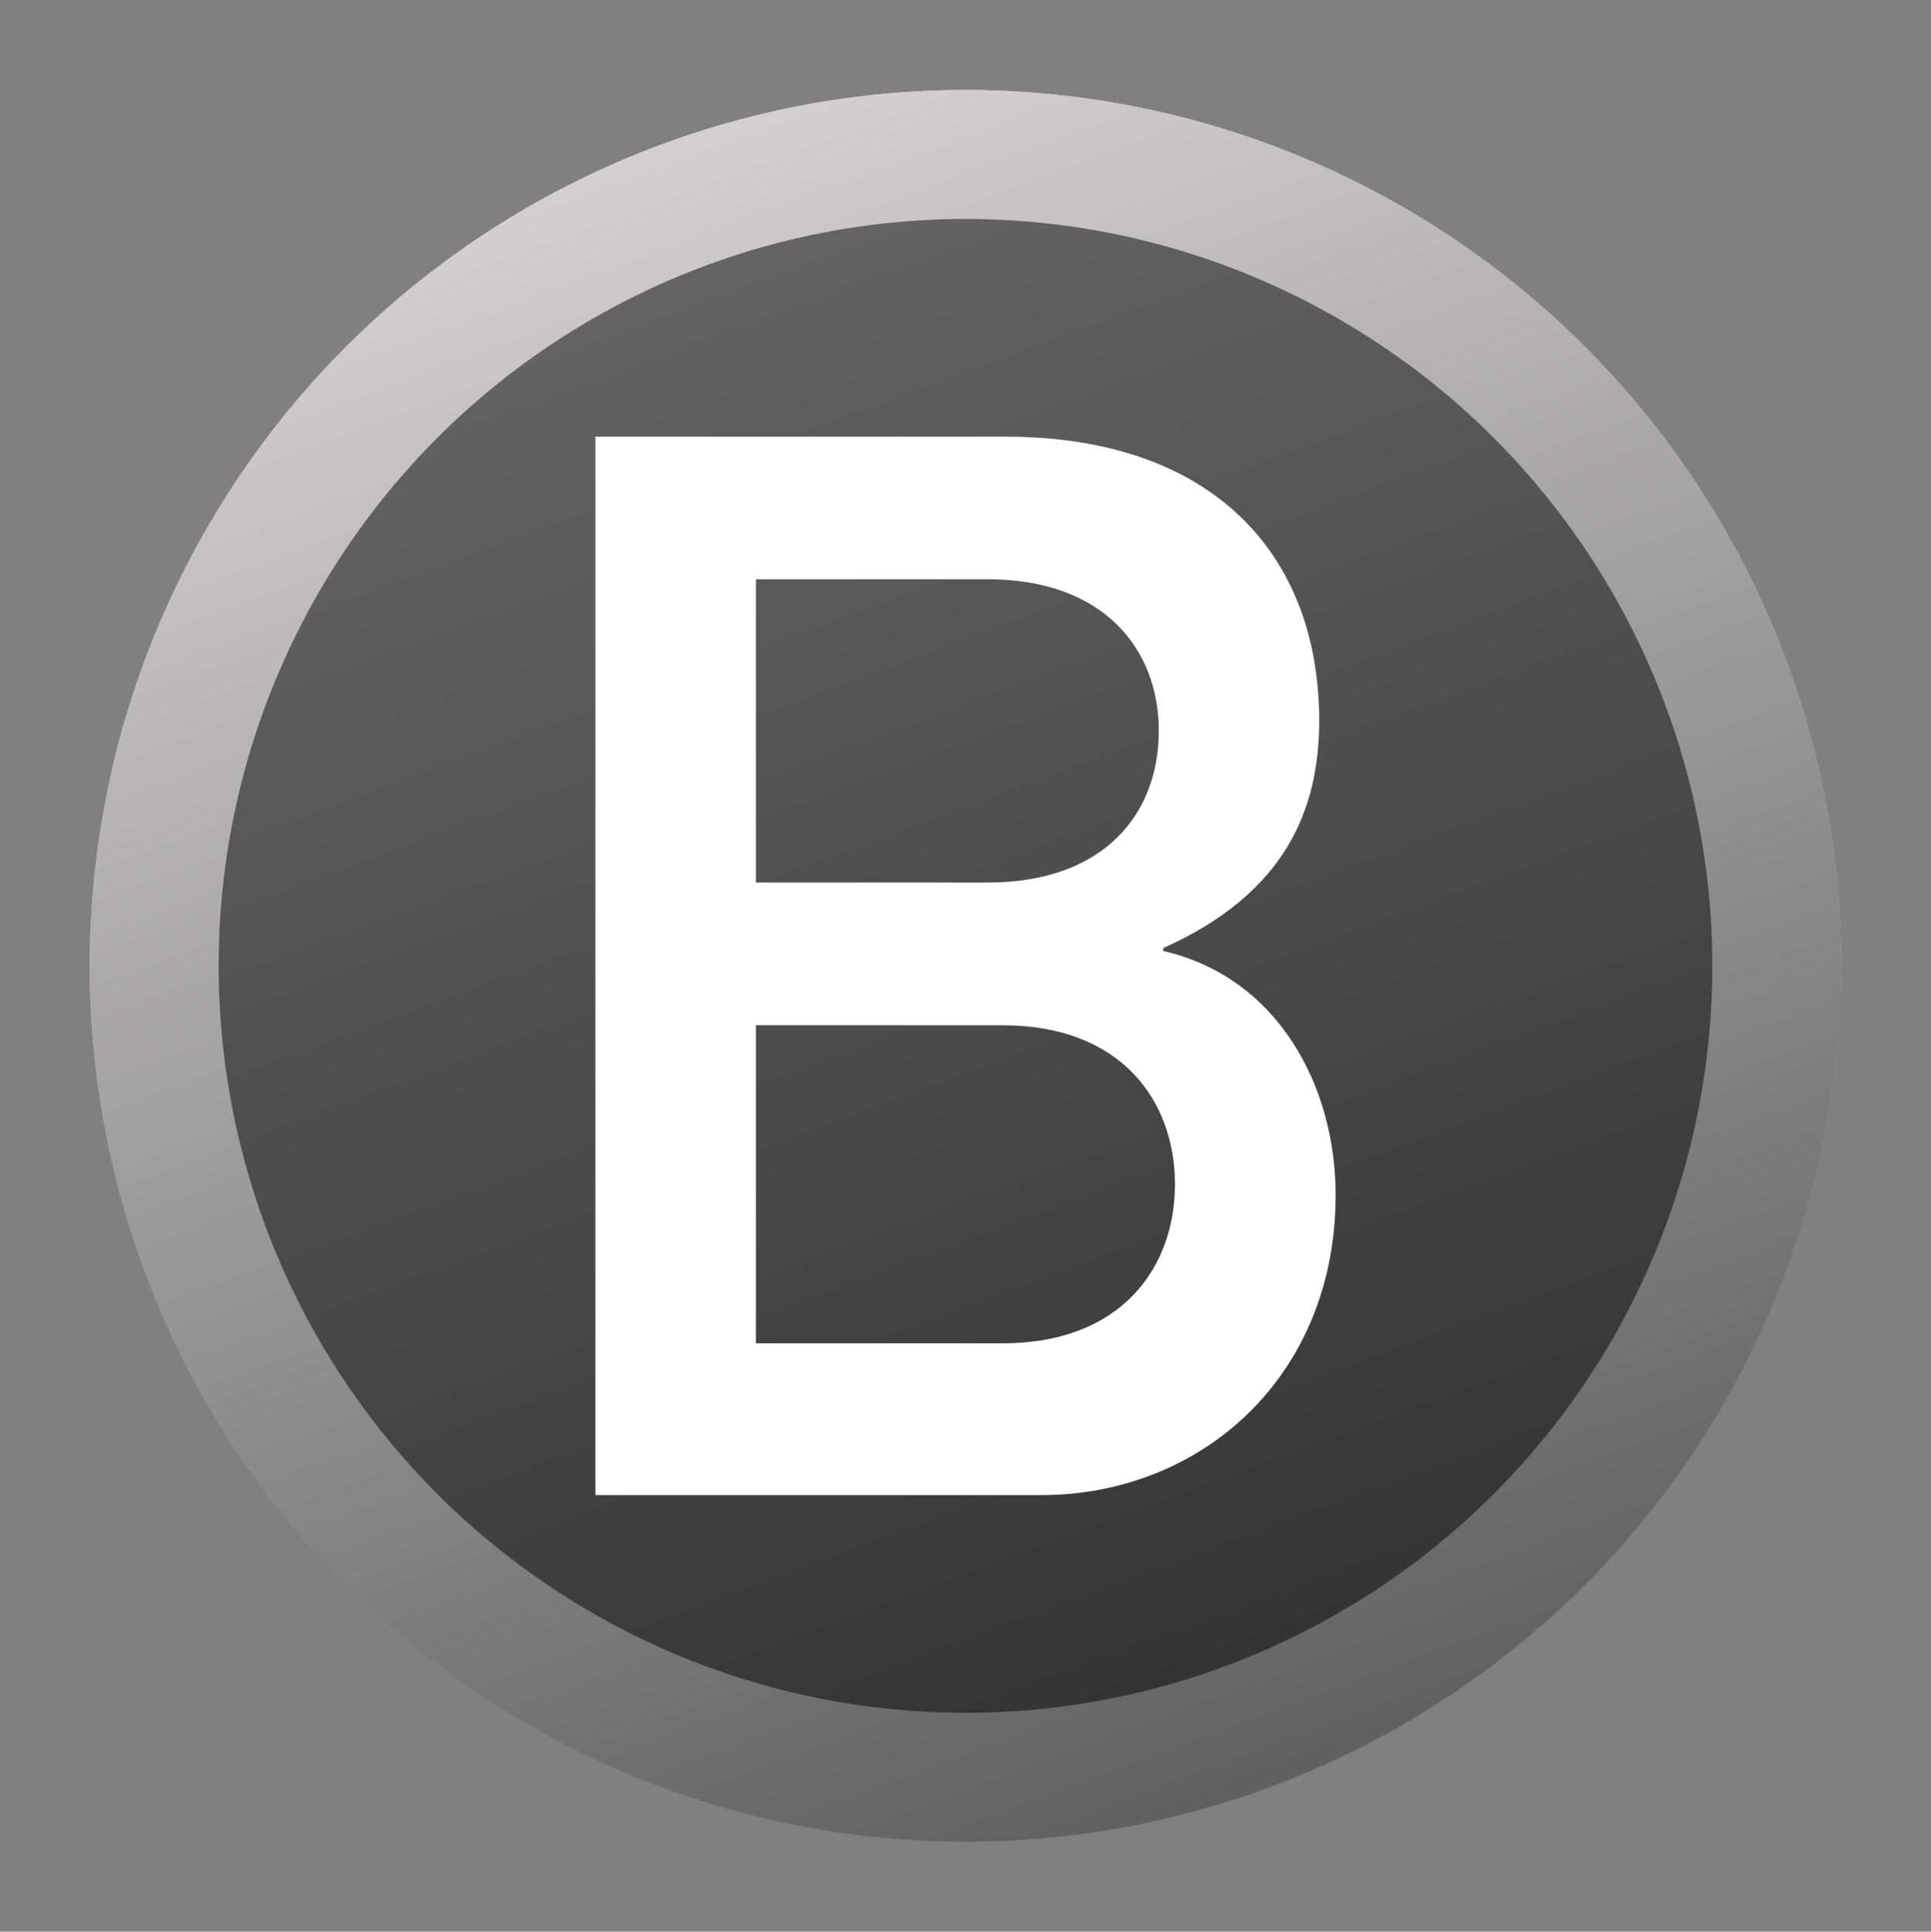 <?xml version="1.0" encoding="UTF-8" standalone="no"?>
<svg
   xmlns:dc="http://purl.org/dc/elements/1.1/"
   xmlns:cc="http://creativecommons.org/ns#"
   xmlns:rdf="http://www.w3.org/1999/02/22-rdf-syntax-ns#"
   xmlns:svg="http://www.w3.org/2000/svg"
   xmlns="http://www.w3.org/2000/svg"
   xmlns:xlink="http://www.w3.org/1999/xlink"
   xmlns:sodipodi="http://sodipodi.sourceforge.net/DTD/sodipodi-0.dtd"
   xmlns:inkscape="http://www.inkscape.org/namespaces/inkscape"
   version="1.0"
   id="svg111794"
   x="0px"
   y="0px"
   width="13.856"
   height="13.859"
   viewBox="0 0 13.856 13.859"
   enable-background="new 0 0 17.856 17.859"
   xml:space="preserve"
   sodipodi:docname="ModeSwitch1.svg"
   inkscape:version="1.0.2 (e86c870879, 2021-01-15)"><rect x="0" y="0" width="13.856" height="13.859" fill="#808080" stroke="none"/><defs
   id="defs25"><linearGradient
     inkscape:collect="always"
     xlink:href="#SVGID_2_"
     id="linearGradient899"
     x1="2.624"
     y1="-4.082"
     x2="15.191"
     y2="-4.082"
     gradientUnits="userSpaceOnUse"
     gradientTransform="translate(-1.2812766e-6)" /></defs><sodipodi:namedview
   pagecolor="#ffffff"
   bordercolor="#666666"
   borderopacity="1"
   objecttolerance="10"
   gridtolerance="10"
   guidetolerance="10"
   inkscape:pageopacity="0"
   inkscape:pageshadow="2"
   inkscape:window-width="1920"
   inkscape:window-height="1017"
   id="namedview23"
   showgrid="false"
   inkscape:zoom="23.797018"
   inkscape:cx="11.355861"
   inkscape:cy="10.113214"
   inkscape:window-x="-8"
   inkscape:window-y="-8"
   inkscape:window-maximized="1"
   inkscape:current-layer="svg111794"
   inkscape:document-rotation="0" />

<linearGradient
   id="SVGID_1_"
   gradientUnits="userSpaceOnUse"
   x1="-2317.634"
   y1="-3827.853"
   x2="-2301.44"
   y2="-3827.853"
   gradientTransform="matrix(0,0.776,-0.776,0,-2963.501,1799.139)">
	<stop
   offset="0"
   style="stop-color:#FFFBFD"
   id="stop4" />
	<stop
   offset="1"
   style="stop-color:#000000"
   id="stop6" />
</linearGradient>

<linearGradient
   id="SVGID_2_"
   gradientUnits="userSpaceOnUse"
   x1="183.818"
   y1="5065.836"
   x2="200.013"
   y2="5065.836"
   gradientTransform="matrix(2.8619321e-8,0.776,0.776,-2.8619321e-8,-3924.181,-141.997)">
	<stop
   offset="0"
   style="stop-color:#FFFBFD"
   id="stop11" />
	<stop
   offset="1"
   style="stop-color:#2E2E2E"
   id="stop13" />
</linearGradient>



<circle
   fill="url(#SVGID_1_)"
   cx="6.928"
   cy="6.93"
   r="6.284"
   id="circle9"
   style="fill:url(#SVGID_1_);stroke-width:0.776" /><circle
   fill="url(#SVGID_2_)"
   cx="8.908"
   cy="-4.082"
   id="circle16"
   style="opacity:1;fill:#bdbdbd;fill-opacity:1;stroke-width:0.776"
   transform="rotate(69.628)"
   r="6.284" /><circle
   opacity="0.4"
   enable-background="new    "
   cx="6.928"
   cy="6.93"
   r="5.359"
   id="circle18"
   style="stroke-width:0.776" /><circle
   fill="url(#SVGID_2_)"
   cx="8.908"
   cy="-4.082"
   id="circle16-1"
   style="fill:#9b9b9b;fill-opacity:1;stroke-width:0.776"
   transform="rotate(69.628)"
   r="6.284" /><circle
   fill="url(#SVGID_2_)"
   cx="8.908"
   cy="-4.082"
   id="circle891"
   style="opacity:0.545;fill:url(#linearGradient899);fill-opacity:1;stroke-width:0.776"
   transform="rotate(69.628)"
   r="6.284" /><circle
   opacity="0.43"
   enable-background="new    "
   cx="6.928"
   cy="6.93"
   r="5.359"
   id="circle20"
   style="opacity:0.5;stroke-width:0.776" /><g
   aria-label="B"
   id="text903"
   style="font-style:normal;font-variant:normal;font-weight:normal;font-stretch:normal;font-size:10.667px;line-height:1.25;font-family:'DIN 1451 Std';-inkscape-font-specification:'DIN 1451 Std';letter-spacing:0px;fill:#ffffff"><path
     d="m 4.272,10.727 h 3.2 c 1.141,0 2.112,-0.843 2.112,-2.155 0,-0.768 -0.405,-1.557 -1.237,-1.749 V 6.802 C 9.232,6.407 9.466,5.799 9.466,5.17 c 0,-1.195 -0.768,-2.037 -2.251,-2.037 H 4.272 Z M 7.194,7.356 c 0.853,0 1.237,0.544 1.237,1.141 0,0.597 -0.384,1.141 -1.237,1.141 H 5.424 V 7.356 Z M 7.088,4.156 c 0.832,0 1.227,0.501 1.227,1.088 0,0.597 -0.395,1.088 -1.227,1.088 H 5.424 V 4.156 Z"
     id="path905" /></g></svg>
